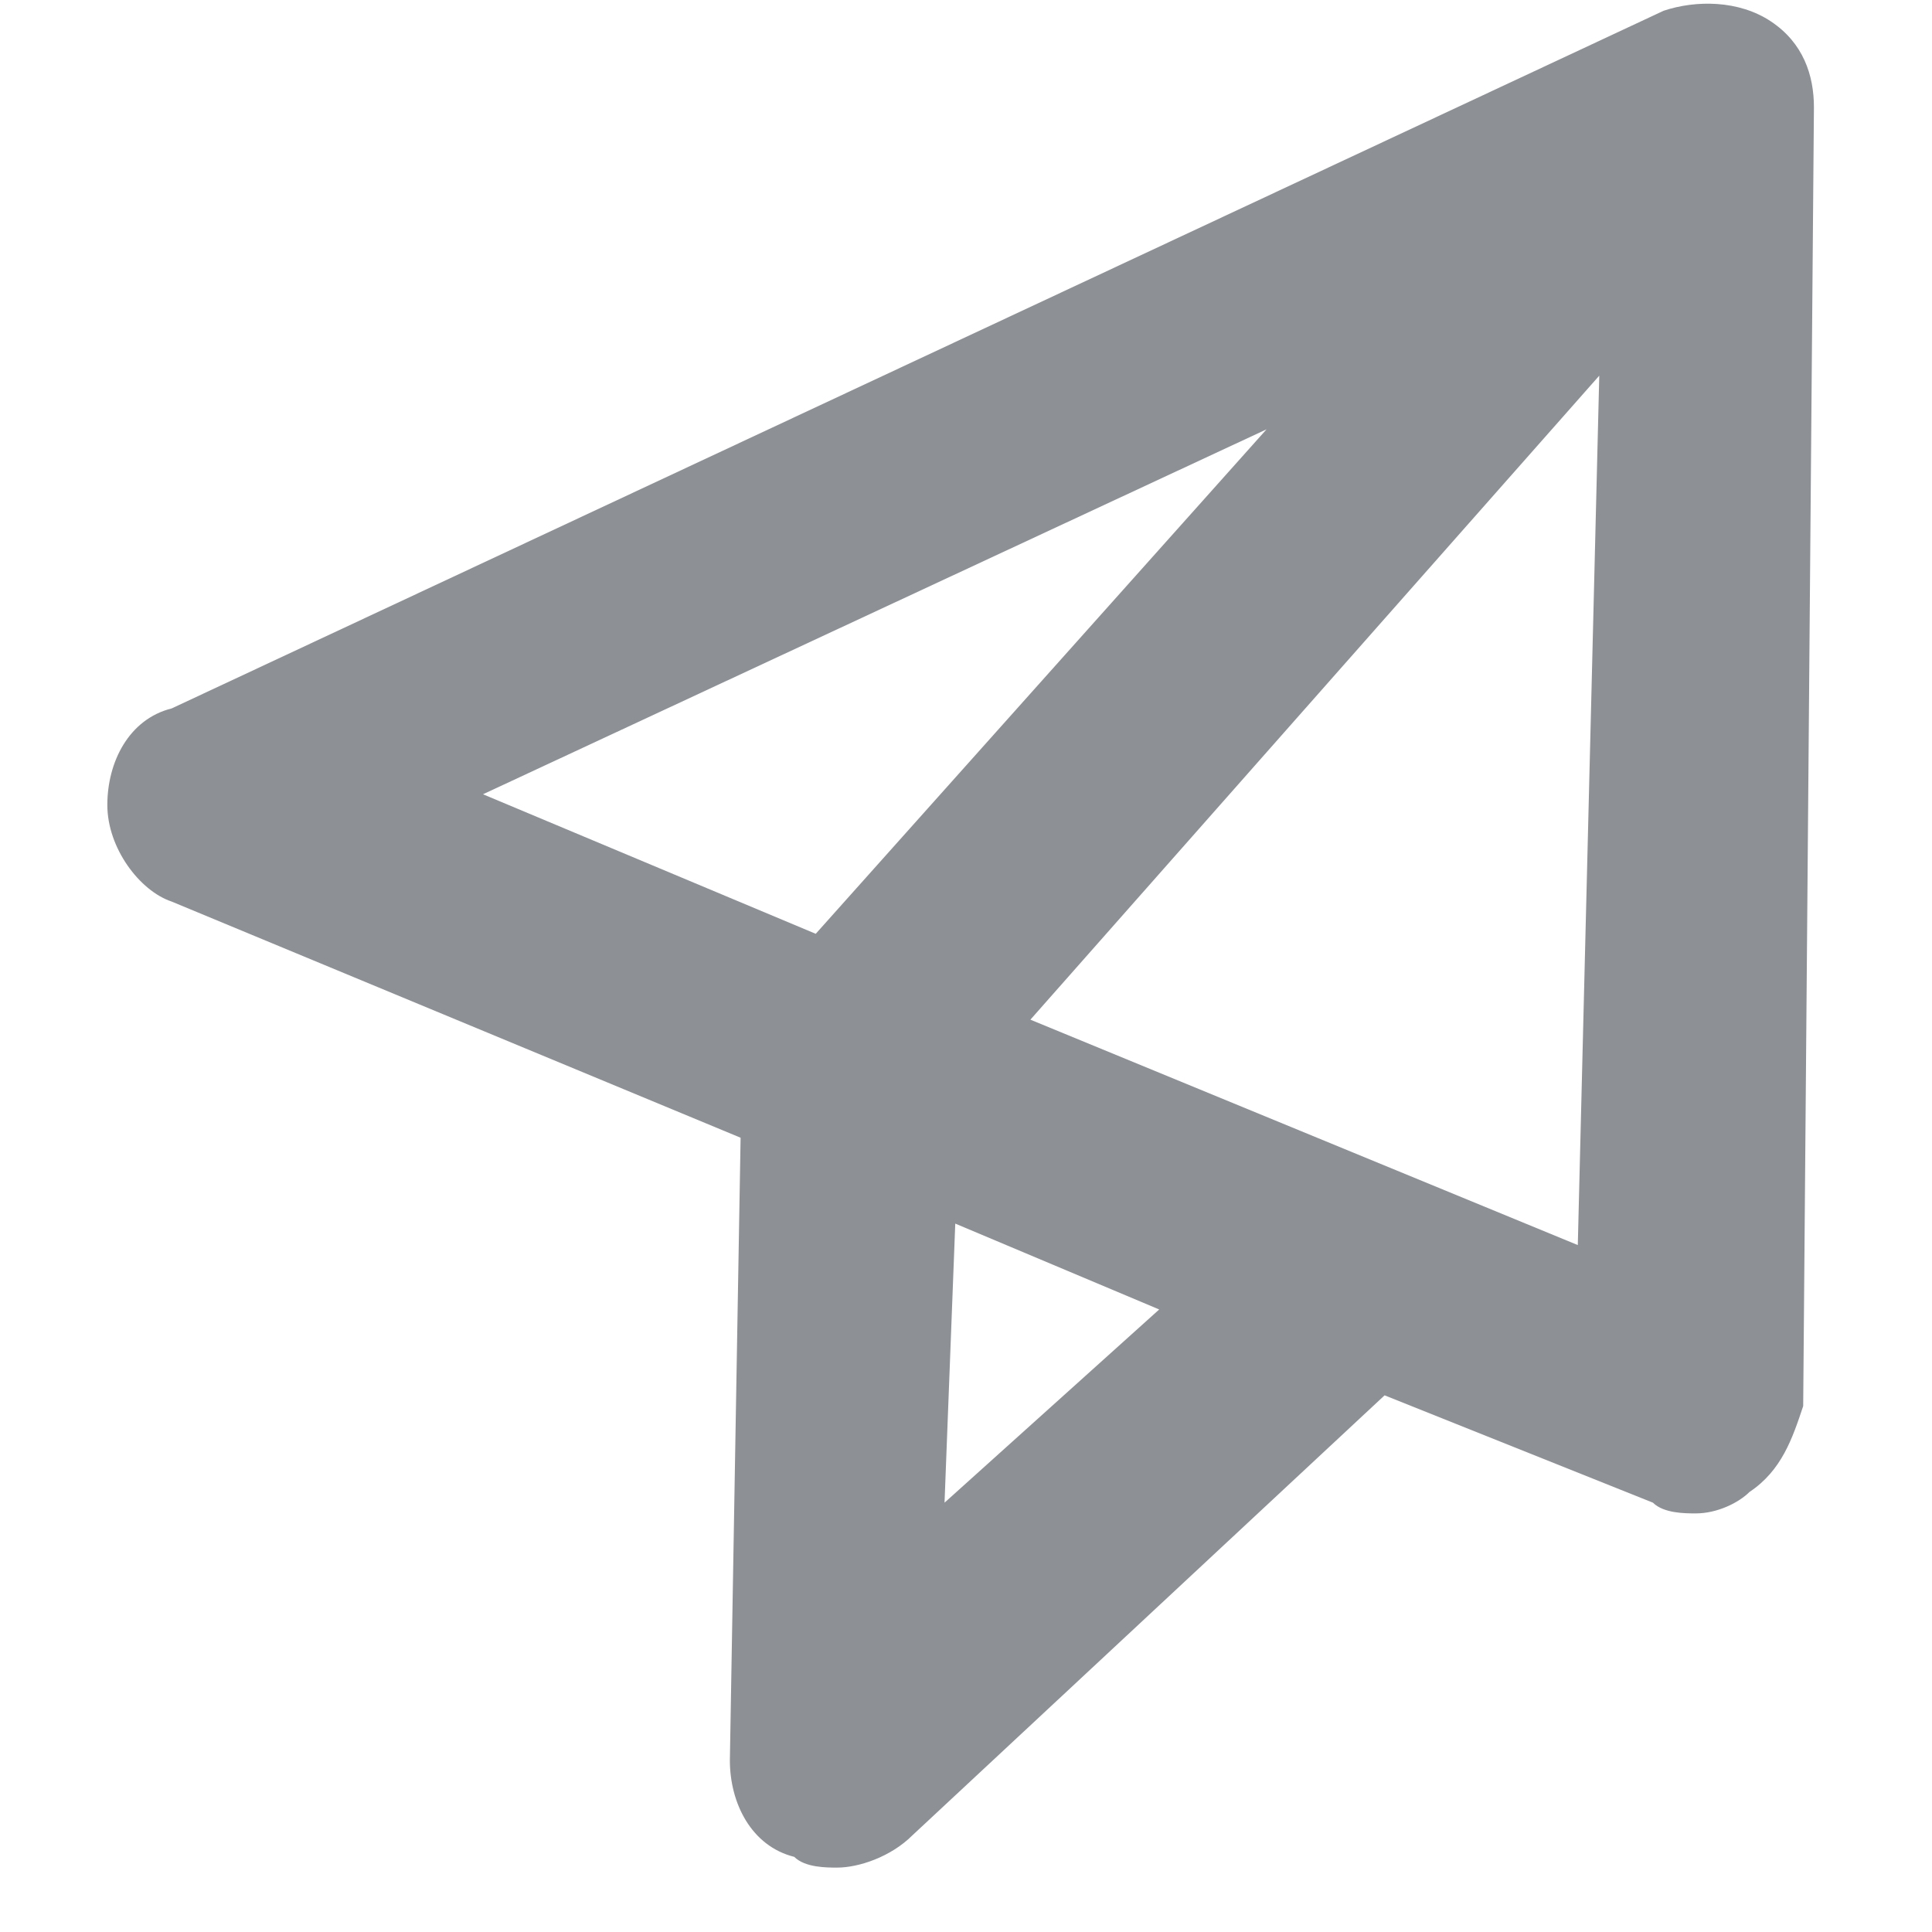 <?xml version="1.0" encoding="utf-8"?>
<!-- Generator: Adobe Illustrator 21.0.2, SVG Export Plug-In . SVG Version: 6.00 Build 0)  -->
<svg version="1.1" id="Layer_1" xmlns="http://www.w3.org/2000/svg" xmlns:xlink="http://www.w3.org/1999/xlink" x="0px" y="0px"
	 viewBox="0 0 18 18" style="enable-background:new 0 0 18 18;" xml:space="preserve">
<style type="text/css">
	.st0{fill:#8D9095;}
</style>
<path class="st0" d="M16.5,0.2c-0.3-0.2-0.7-0.2-1-0.1L1.6,6.6C1.2,6.7,1,7.1,1,7.5c0,0.4,0.3,0.8,0.6,0.9l5.3,2.2l-0.1,5.8
	c0,0.4,0.2,0.8,0.6,0.9c0.1,0.1,0.3,0.1,0.4,0.1c0.2,0,0.5-0.1,0.7-0.3l4.4-4.1l2.5,1c0.1,0.1,0.3,0.1,0.4,0.1
	c0.2,0,0.4-0.1,0.5-0.2c0.3-0.2,0.4-0.5,0.5-0.8L16.9,1C16.9,0.7,16.8,0.4,16.5,0.2z M11.8,4L7.6,8.7L4.5,7.4L11.8,4z M8.8,14
	l0.1-2.6l1.9,0.8L8.8,14z M9.6,9.5l5.3-6l-0.2,8.1L9.6,9.5z"/>
</svg>
